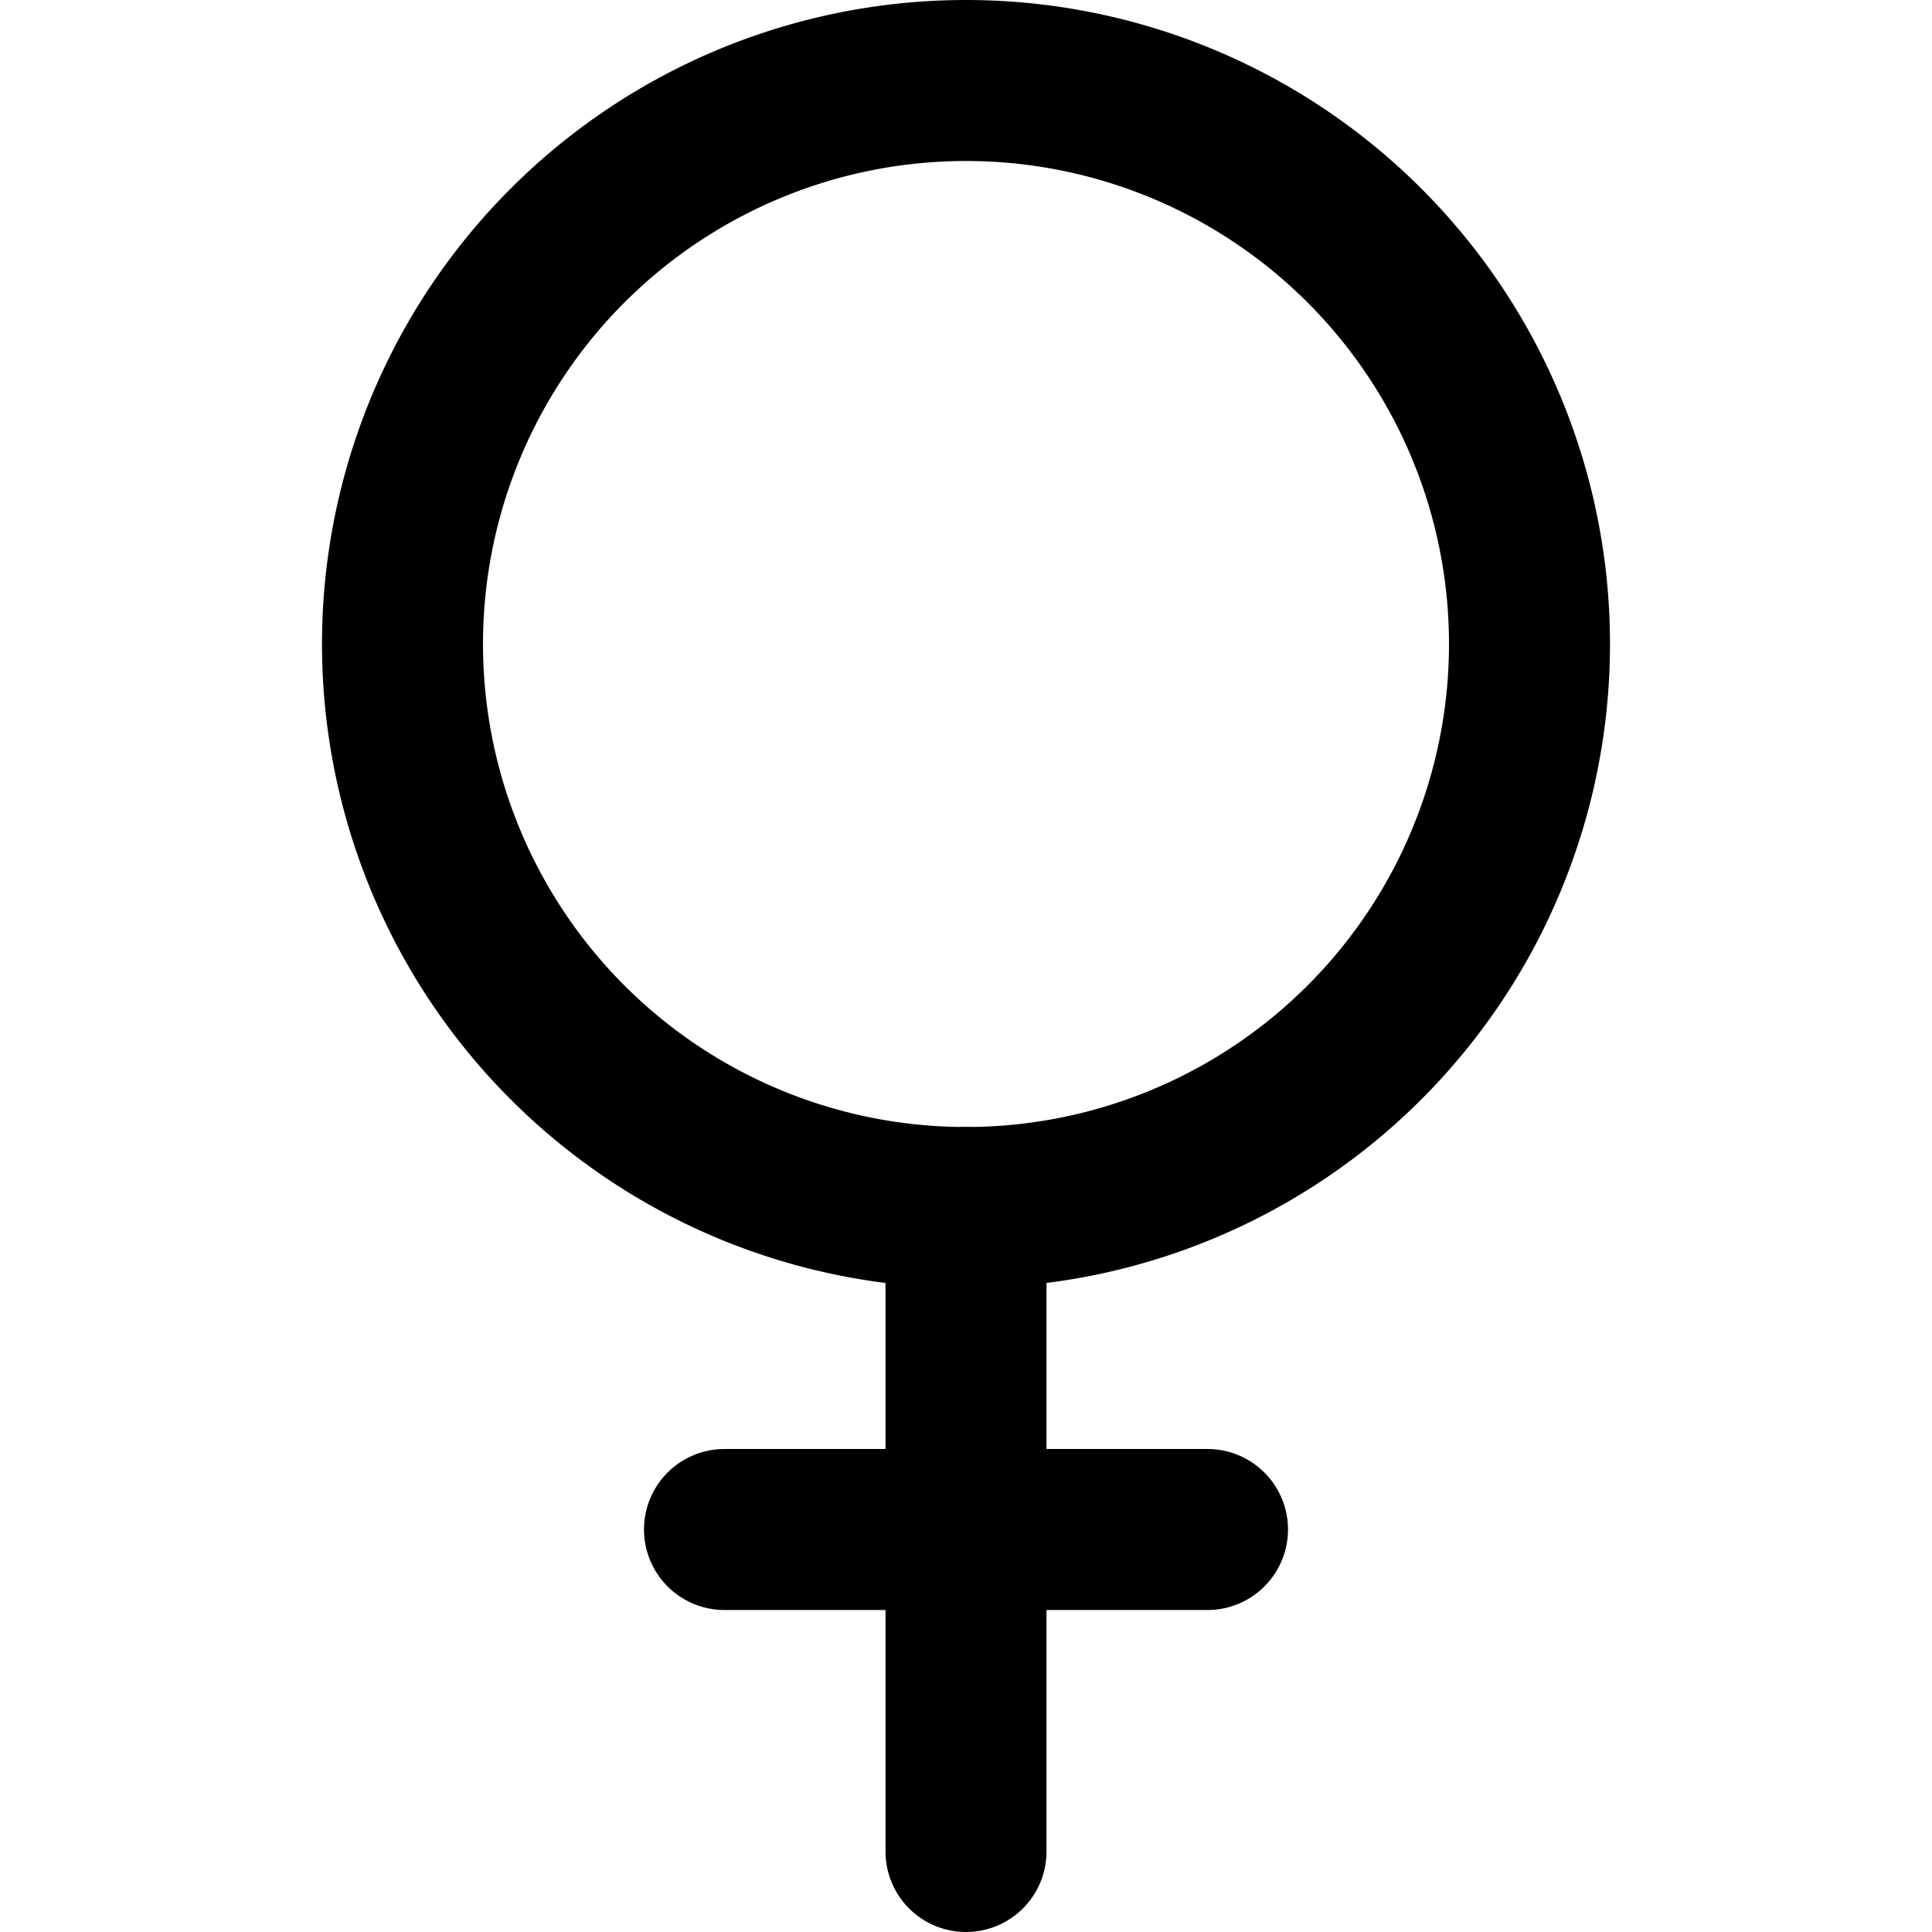 <svg id="interface_essential_by_mad-lab_studio" data-name="interface essential by mad-lab studio" xmlns="http://www.w3.org/2000/svg" viewBox="0 0 24 24"><title>Face ID alt 2</title><path d="M12,16a8,8,0,1,1,8-8A8,8,0,0,1,12,16ZM12,2a6,6,0,1,0,6,6A6,6,0,0,0,12,2Z"/><path d="M12,24a1,1,0,0,1-1-1V15a1,1,0,0,1,2,0v8A1,1,0,0,1,12,24Z"/><path d="M15,20H9a1,1,0,0,1,0-2h6a1,1,0,0,1,0,2Z"/></svg>